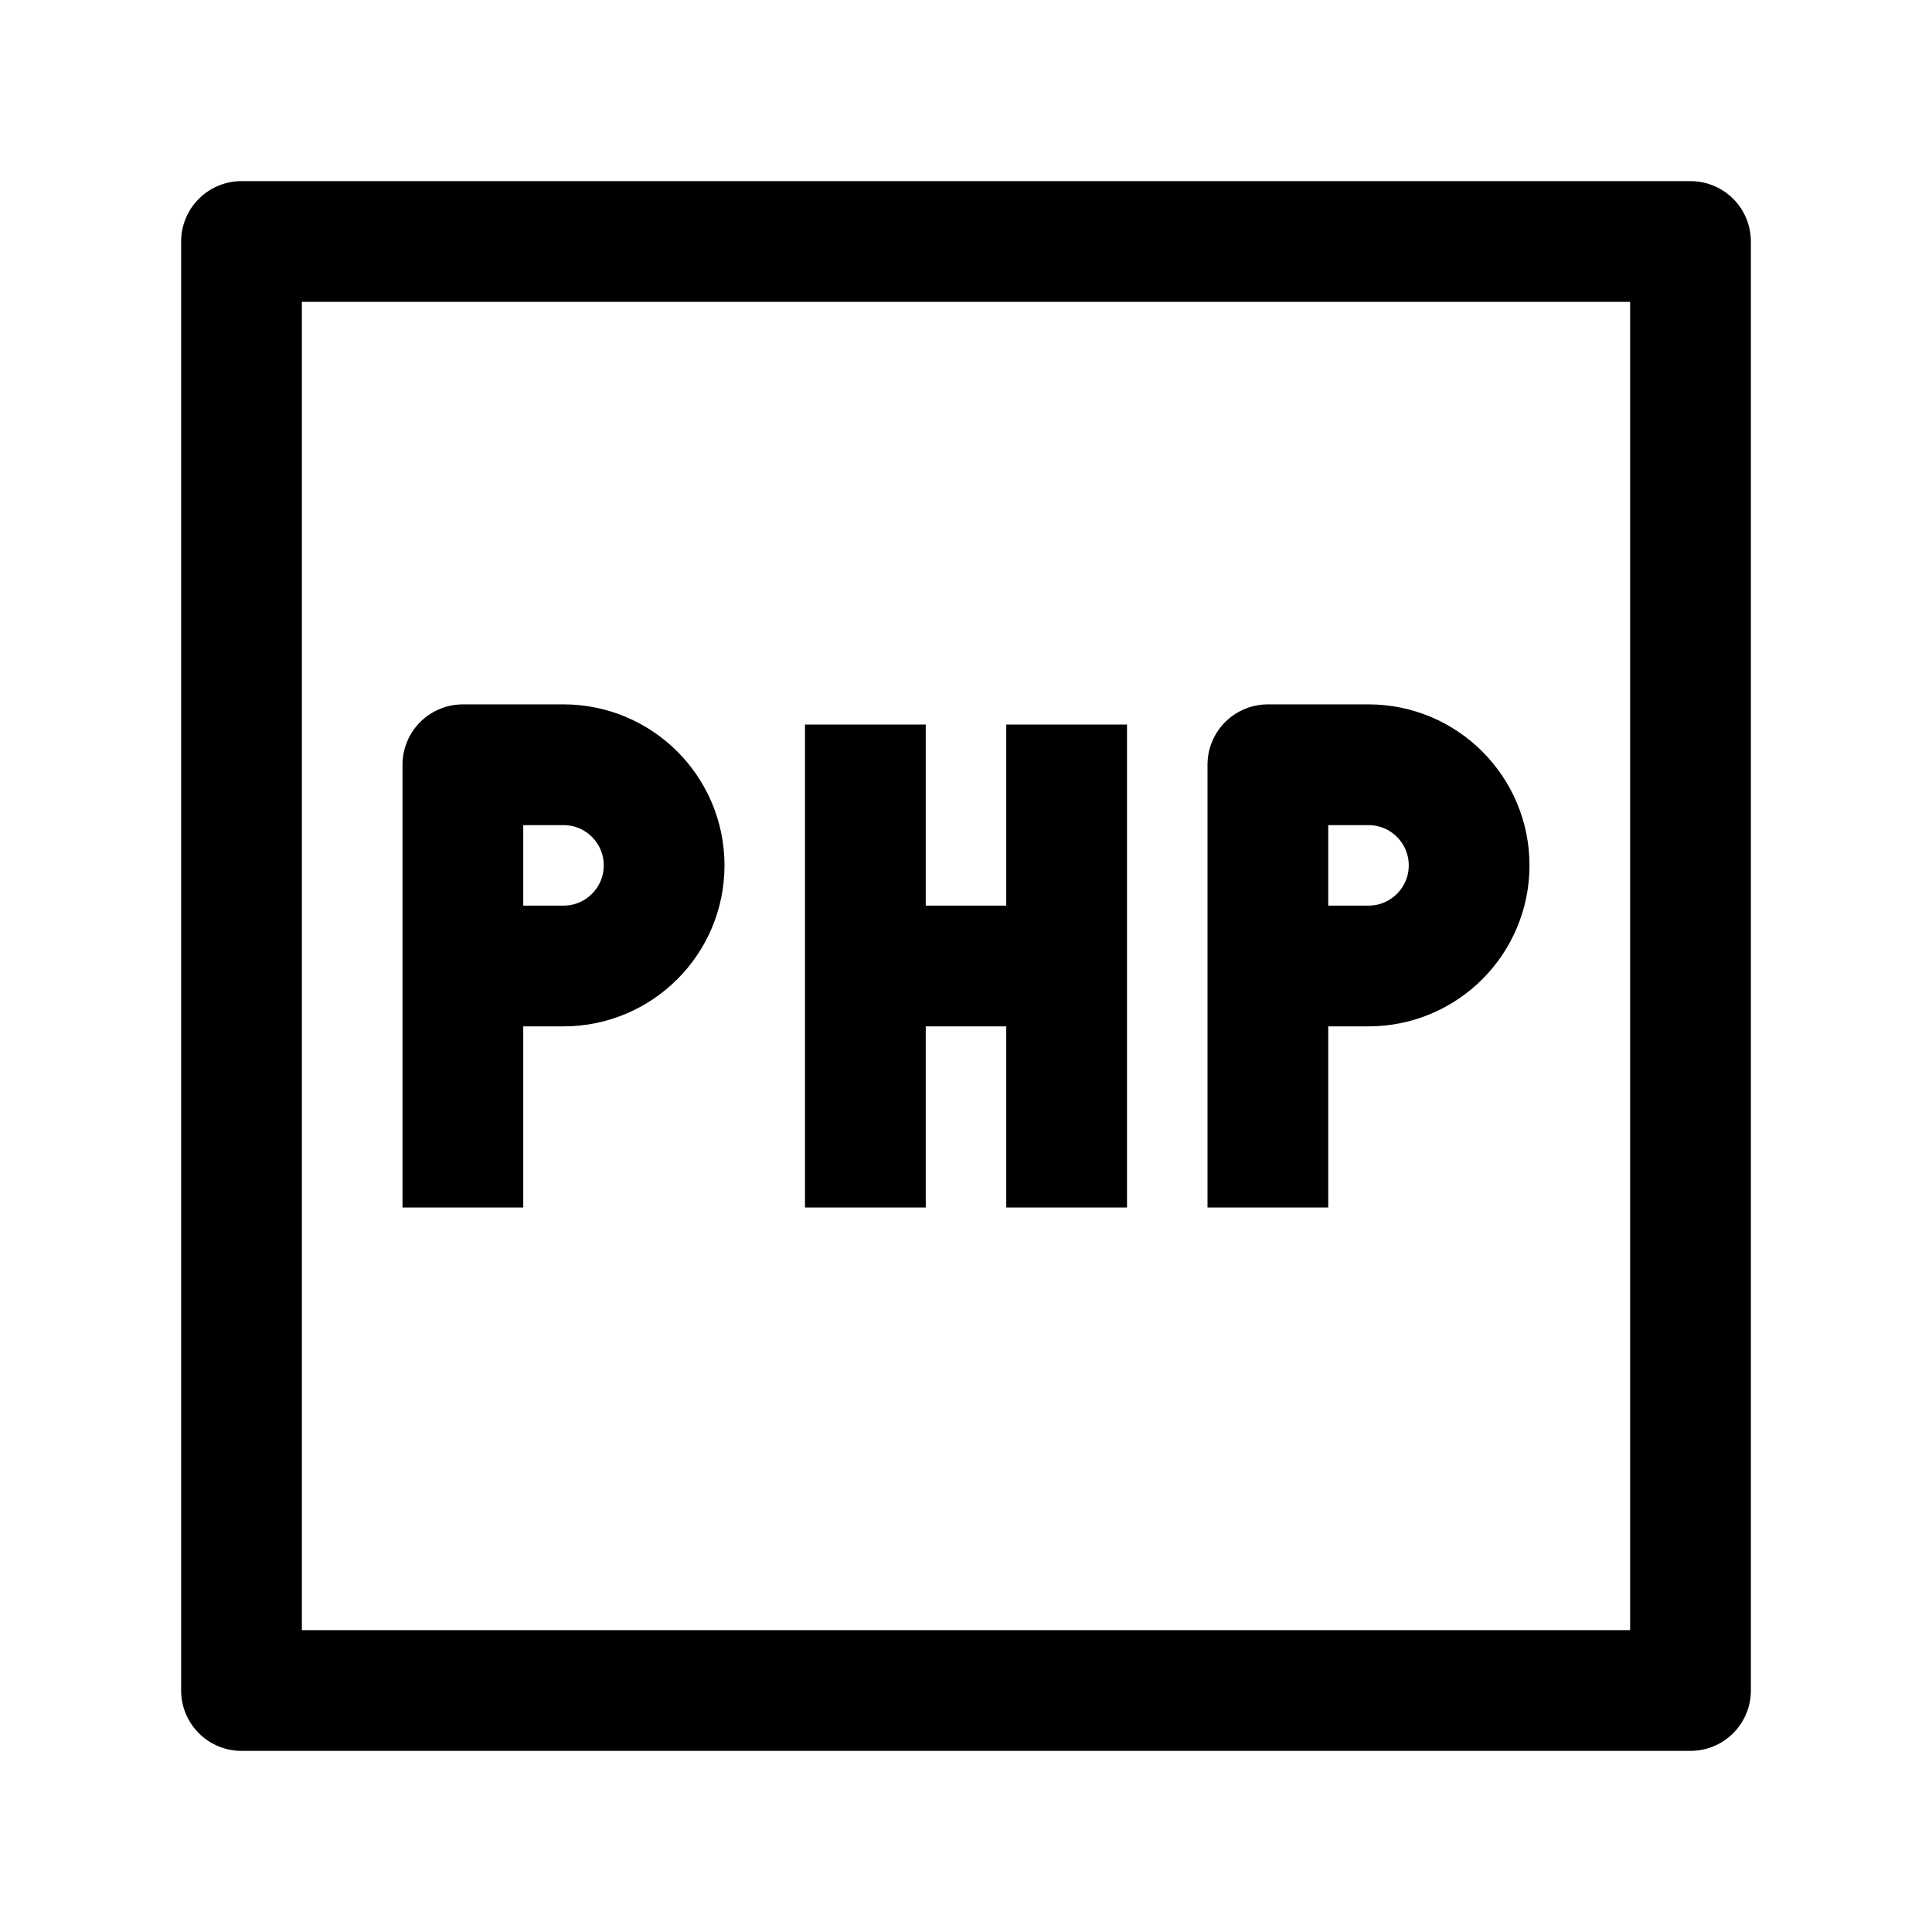 <svg width="24" height="24" viewBox="0 0 24 24" fill="none" xmlns="http://www.w3.org/2000/svg">
    <path d="M21 21V3H3V21L21 21Z" stroke="currentColor" stroke-width="1.5" stroke-linejoin="round"/>
    <path d="M5.75 12V9.5H7C7.69 9.5 8.25 10.06 8.25 10.75C8.25 11.44 7.69 12 7 12H5.75ZM5.75 12V15M15.75 12V9.5H17C17.69 9.5 18.25 10.06 18.25 10.75C18.25 11.44 17.69 12 17 12H15.75ZM15.75 12V15M10.75 9V12M10.75 12V15M10.75 12H13.25M13.25 9V12M13.25 12V15" stroke="currentColor" stroke-width="1.5" stroke-linejoin="round"/>
</svg>
